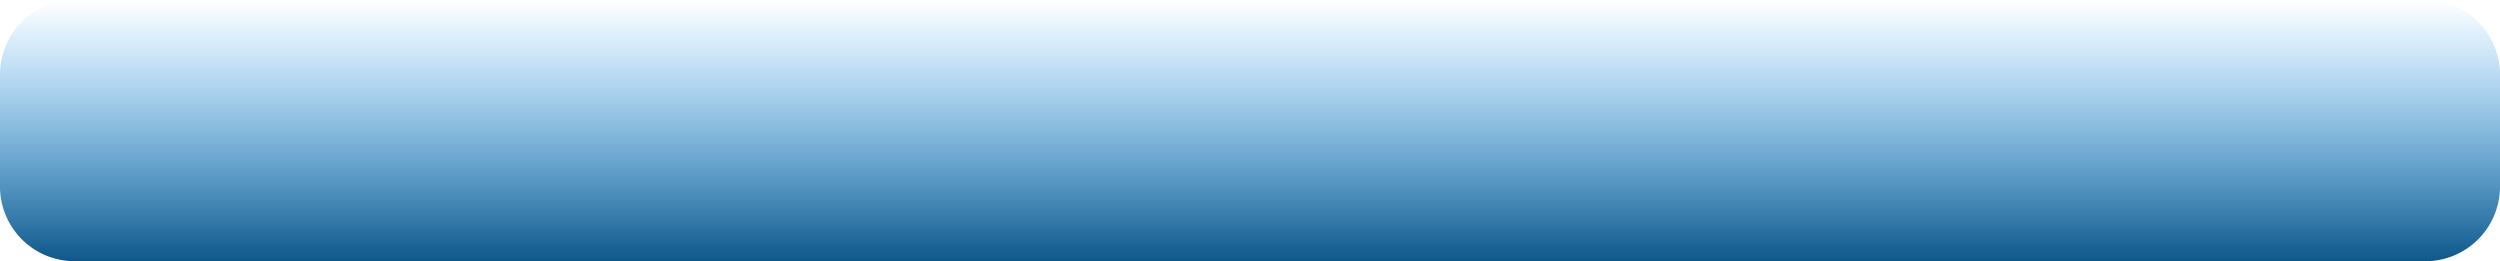 ﻿<?xml version="1.0" encoding="utf-8"?>
<svg version="1.1" xmlns:xlink="http://www.w3.org/1999/xlink" width="335px" height="35px" xmlns="http://www.w3.org/2000/svg">
  <defs>
    <linearGradient gradientUnits="userSpaceOnUse" x1="254.5" y1="497" x2="254.5" y2="532" id="LinearGradient1940">
      <stop id="Stop1941" stop-color="#0b91ee" stop-opacity="0" offset="0" />
      <stop id="Stop1942" stop-color="#0e5789" offset="1" />
    </linearGradient>
  </defs>
  <g transform="matrix(1 0 0 1 -87 -497 )">
    <path d="M 87 507  A 10 10 0 0 1 97 497 L 412 497  A 10 10 0 0 1 422 507 L 422 522  A 10 10 0 0 1 412 532 L 97 532  A 10 10 0 0 1 87 522 L 87 507  Z " fill-rule="nonzero" fill="url(#LinearGradient1940)" stroke="none" />
  </g>
</svg>